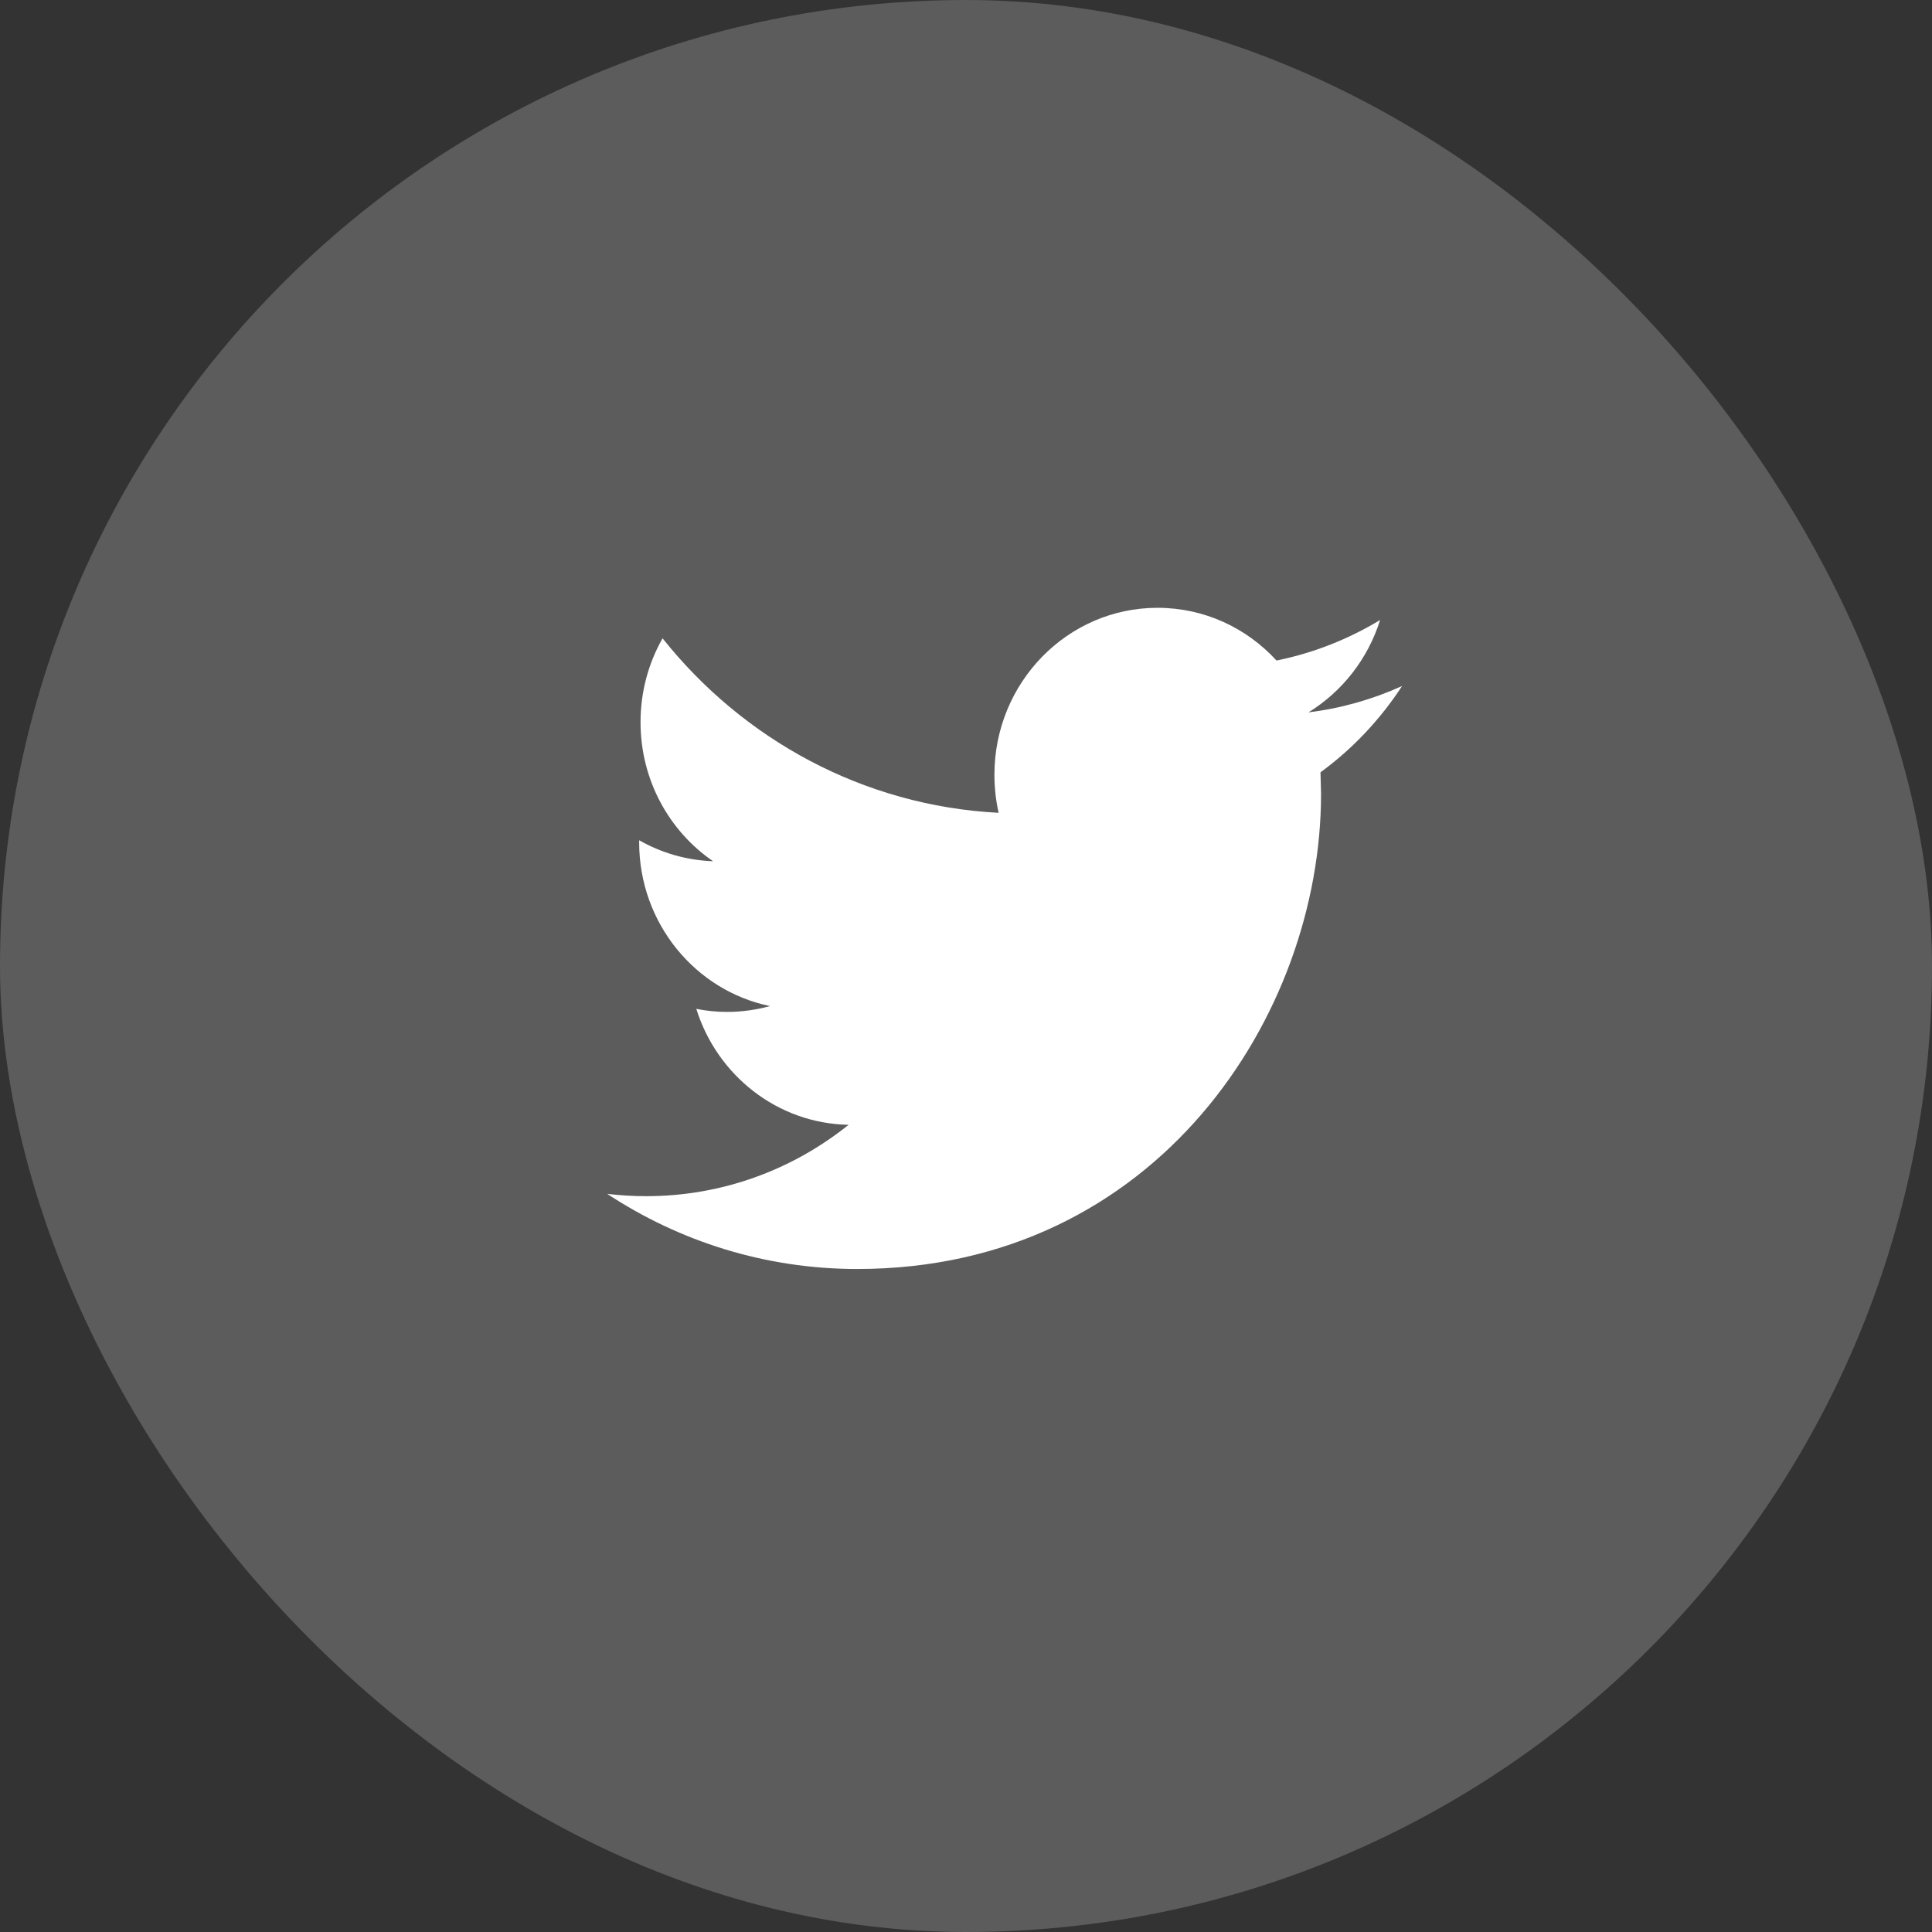 <svg width="35" height="35" viewBox="0 0 35 35" fill="none" xmlns="http://www.w3.org/2000/svg">
<rect x="0" y="0" width="35" height="35" fill="#333333" stroke="none"/>
<rect width="35" height="35" rx="17.5" fill="white" fill-opacity="0.2"/>
<path d="M25.4 12.428C24.87 12.668 24.301 12.832 23.704 12.905C24.314 12.53 24.781 11.937 25.002 11.232C24.43 11.578 23.798 11.83 23.125 11.966C22.586 11.377 21.82 11.011 20.969 11.011C19.338 11.011 18.015 12.365 18.015 14.035C18.015 14.272 18.041 14.503 18.091 14.725C15.637 14.598 13.46 13.394 12.003 11.564C11.749 12.01 11.604 12.529 11.604 13.084C11.604 14.134 12.126 15.06 12.918 15.602C12.433 15.585 11.978 15.449 11.579 15.222V15.26C11.579 16.725 12.598 17.948 13.949 18.226C13.701 18.294 13.44 18.332 13.17 18.332C12.98 18.332 12.795 18.313 12.614 18.276C12.99 19.479 14.081 20.353 15.373 20.377C14.363 21.188 13.088 21.67 11.705 21.67C11.466 21.67 11.231 21.655 11 21.628C12.307 22.488 13.86 22.989 15.528 22.989C20.962 22.989 23.932 18.38 23.932 14.383L23.922 13.991C24.503 13.567 25.005 13.034 25.4 12.428Z" fill="white"/>
</svg>
